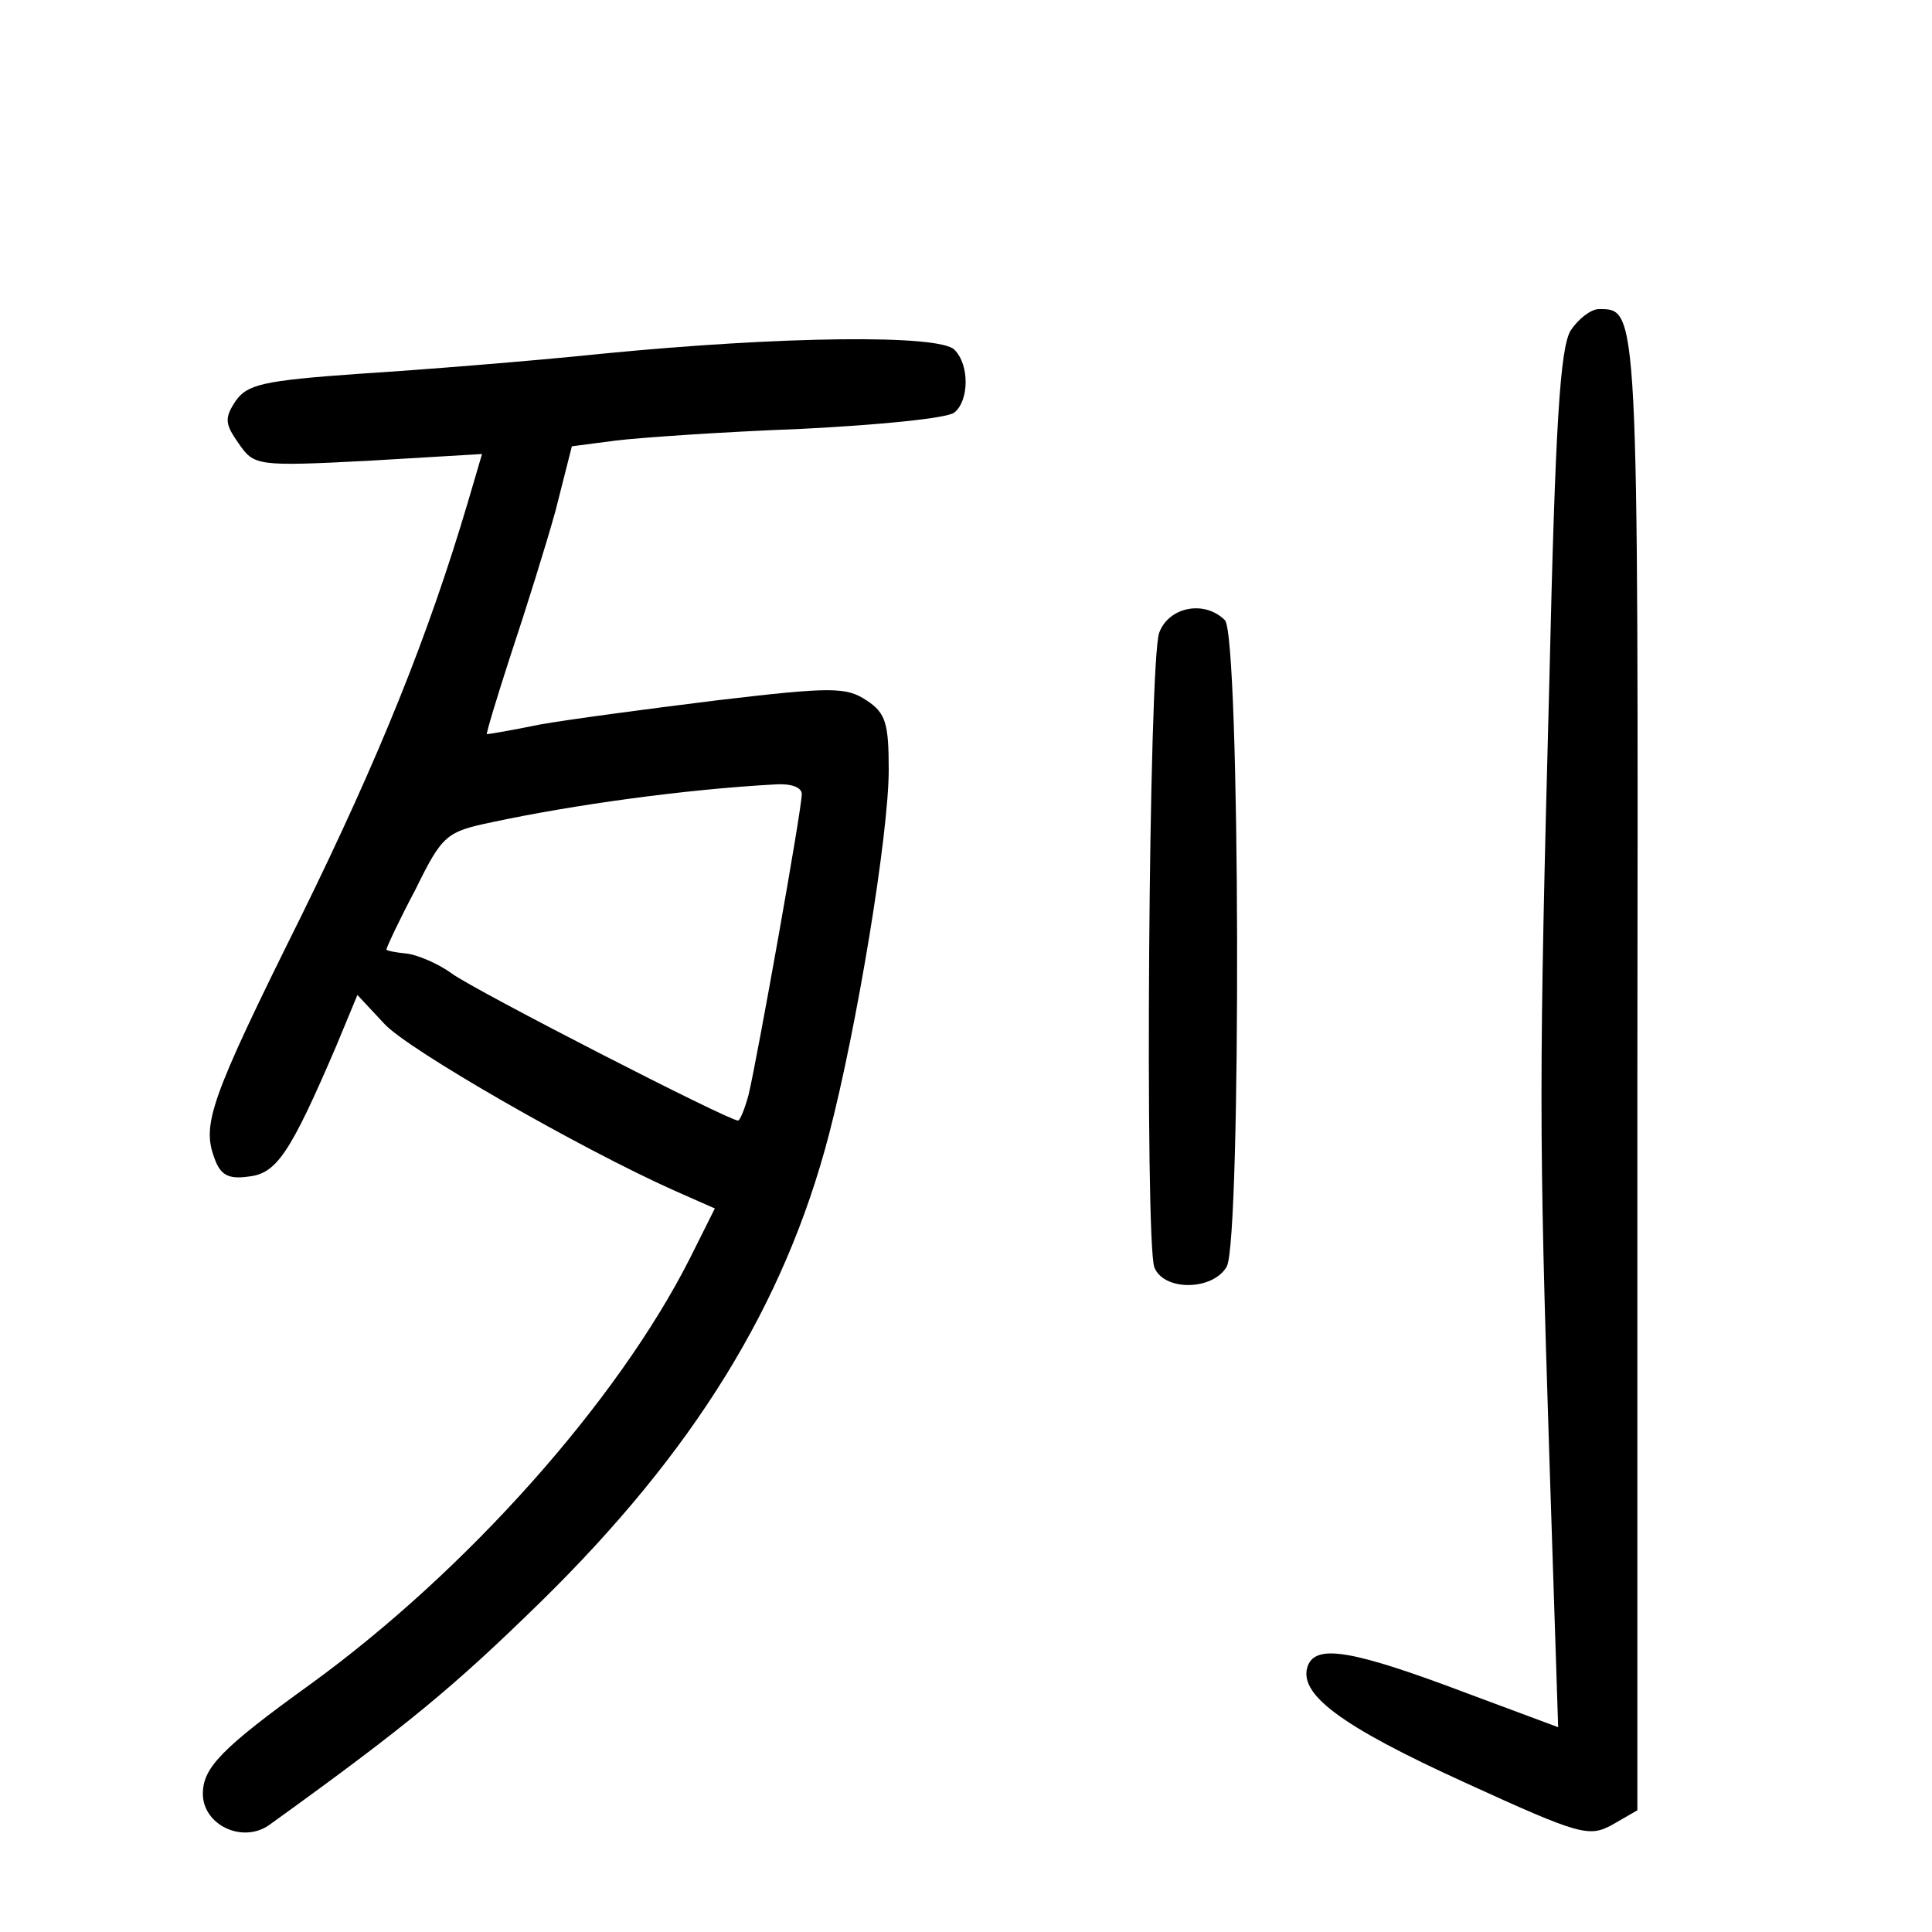 <?xml version="1.0"?>
<svg xmlns="http://www.w3.org/2000/svg" height="200pt" preserveAspectRatio="xMidYMid meet" viewBox="0 0 200 200" width="200pt">
  <g transform="matrix(.1 0 0 -.1 0 200)">
    <path d="m1626 1658c-11-18-16-98-22-358-11-417-11-470 0-812l9-276-94 35c-119 45-156 51-165 29-11-29 32-62 164-122 118-54 127-56 151-43l26 15v763c1 799 1 791-40 791-8 0-21-10-29-22z"/>
    <path d="m625 1634c-77-8-191-17-254-21-99-7-115-11-127-28-12-18-11-24 3-44 16-23 18-24 134-18l118 7-15-51c-41-138-91-262-172-427-95-191-103-216-90-251 6-17 14-22 35-19 29 3 43 23 91 135l22 53 28-30c25-27 203-129 299-172l43-19-26-52c-75-148-231-323-392-440-93-67-112-87-112-114 0-32 41-52 69-32 143 103 191 143 281 231 158 155 252 307 298 483 29 111 62 311 62 378 0 48-3 59-23 72-21 14-37 14-155 0-73-9-155-20-183-25-29-6-53-10-55-10-1 0 10 37 25 83 15 45 36 112 46 148l17 67 46 6c25 3 111 9 191 12 80 4 152 11 159 17 15 12 16 49 0 65s-179 14-363-4zm205-456c0-16-46-273-55-311-4-15-9-27-11-27-10 0-271 134-296 152-15 11-37 20-48 21s-20 3-20 4c0 2 13 30 30 62 28 57 32 60 80 70 84 18 200 34 293 39 16 1 27-3 27-10z"/>
    <path d="m1200 1345c-11-30-15-631-5-657 10-25 61-24 75 1 15 29 14 653-2 669-21 21-58 14-68-13z"/>
  </g>
</svg>
